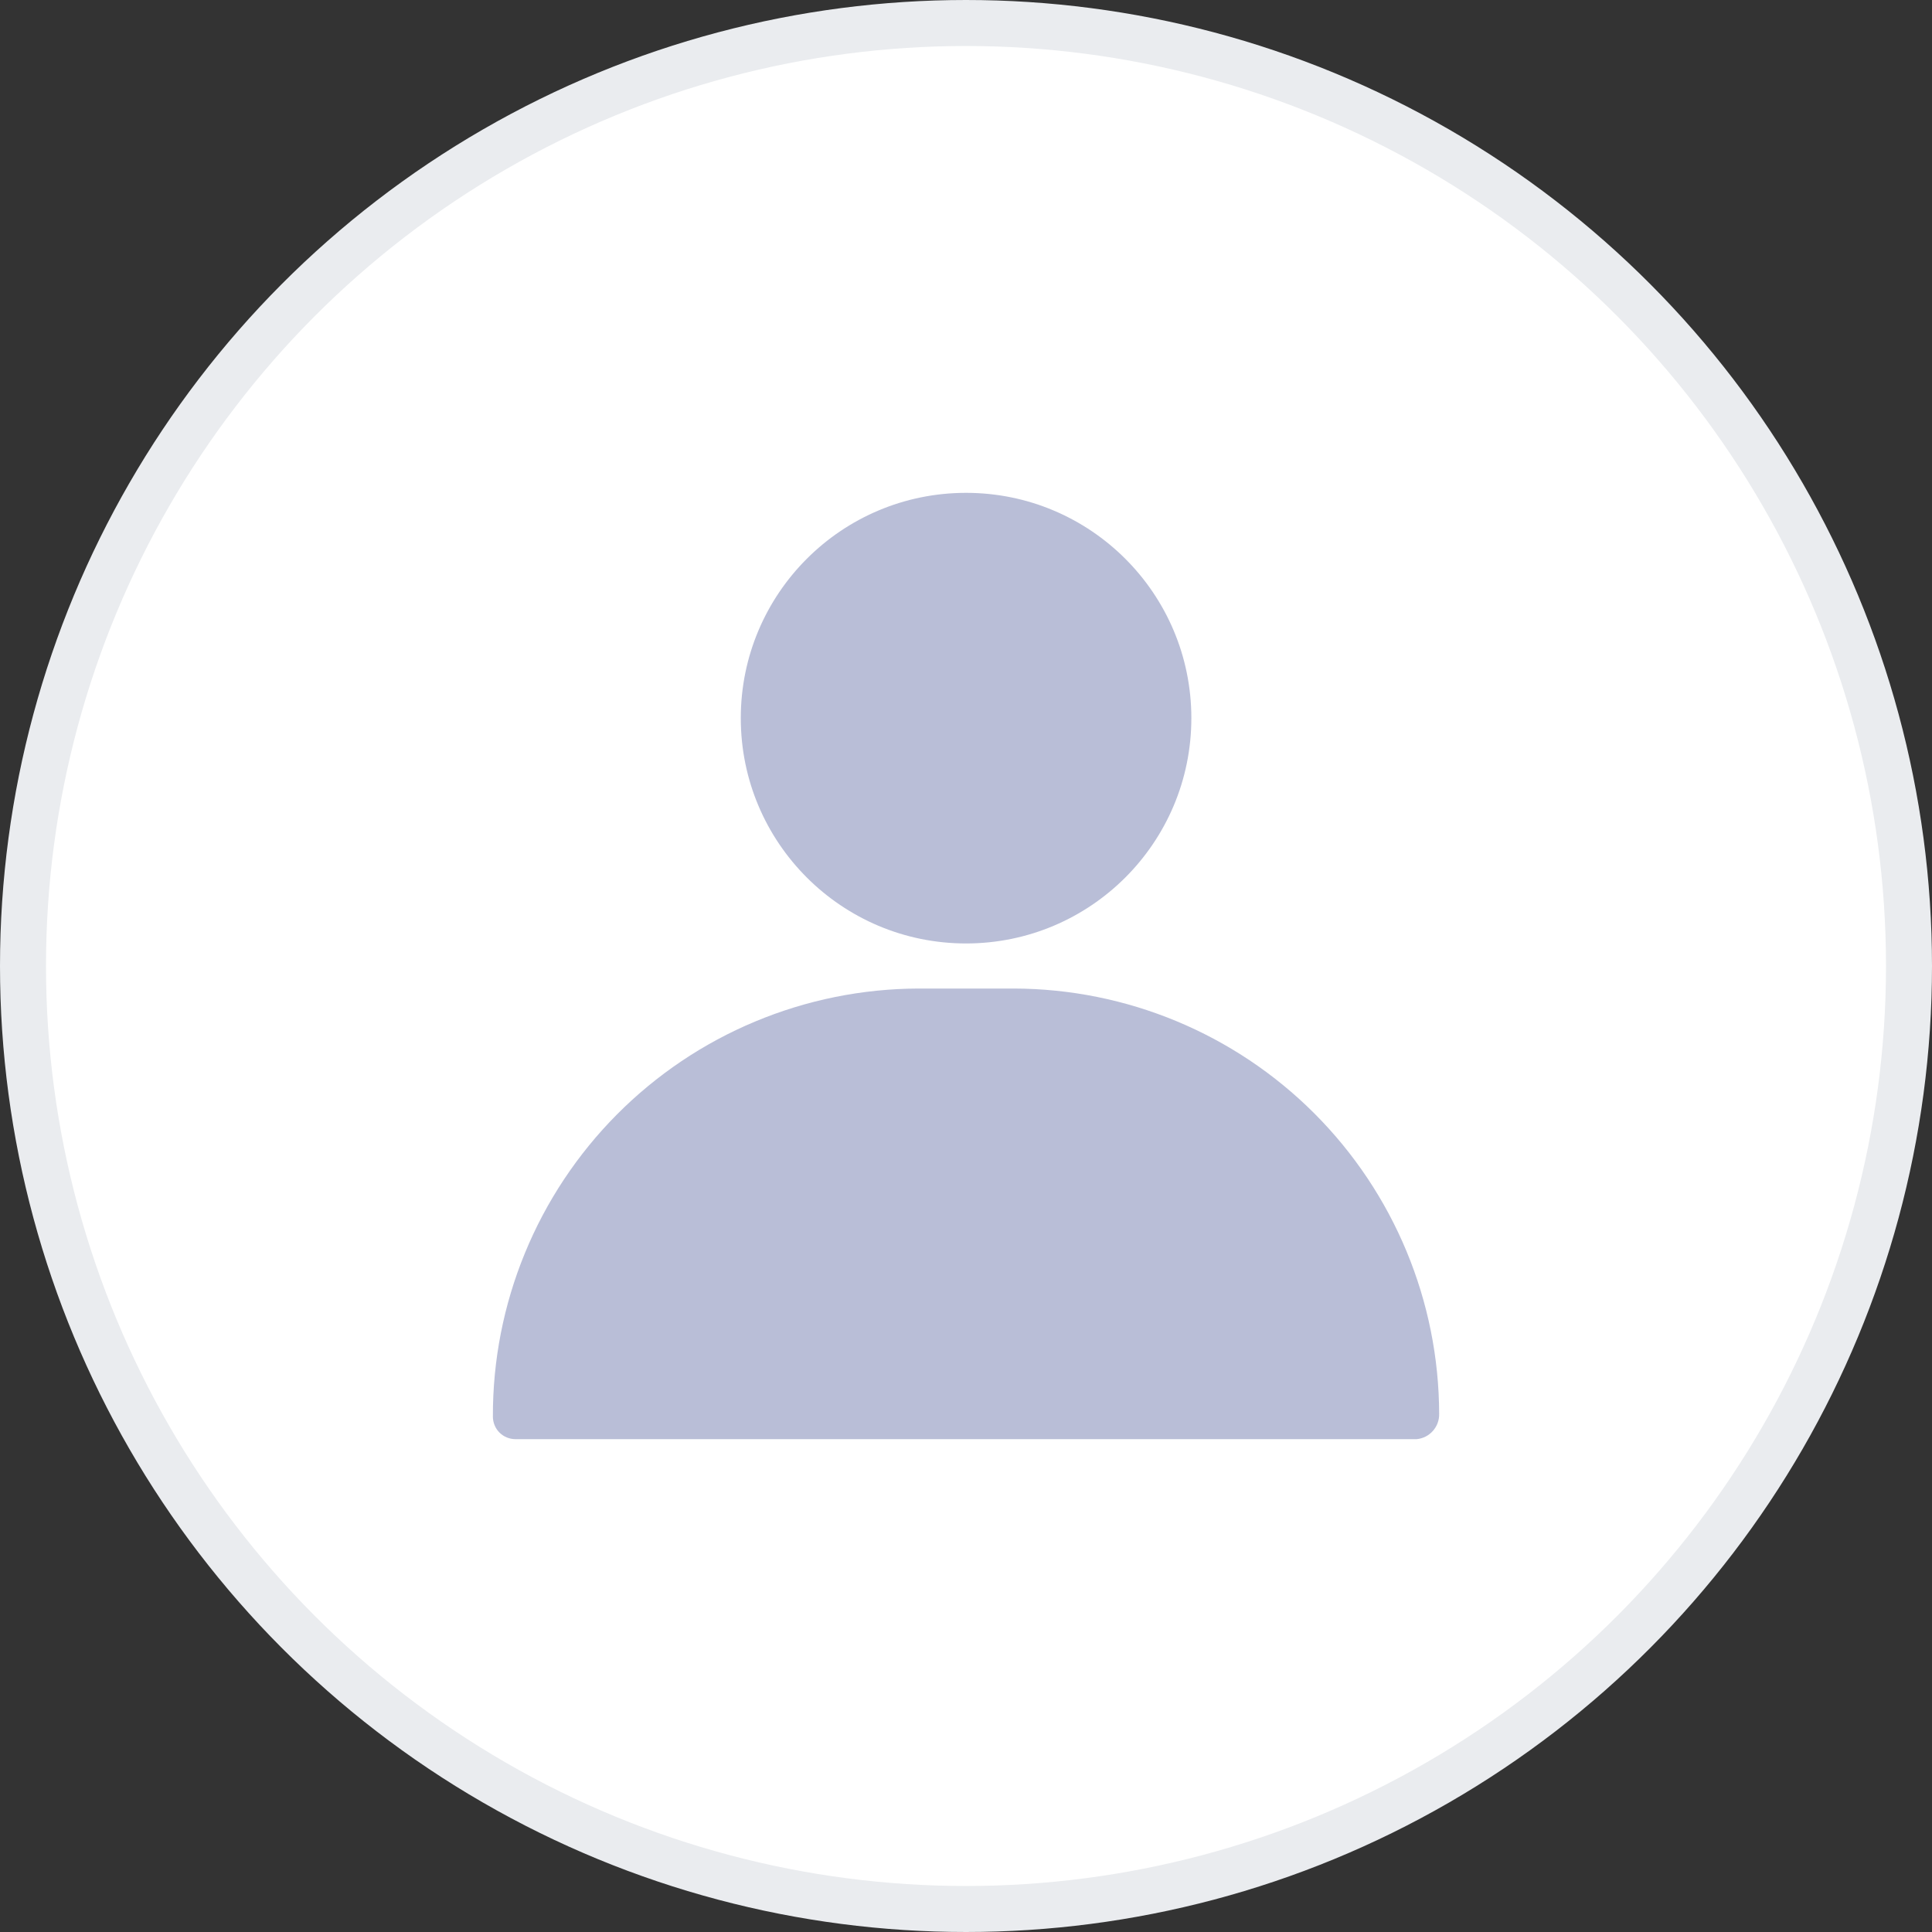 <svg width="42" height="42" viewBox="0 0 42 42" fill="none" xmlns="http://www.w3.org/2000/svg">
<rect x="0" y="0" width="42" height="42" fill="#333333" stroke="none"/>
<circle cx="21" cy="21" r="20.5" fill="white" stroke="#EAECEF"/>
<path d="M21.001 20.51C23.706 20.51 25.899 18.317 25.899 15.612C25.899 12.907 23.706 10.714 21.001 10.714C18.296 10.714 16.104 12.907 16.104 15.612C16.104 18.317 18.296 20.51 21.001 20.51Z" fill="#B9BED7"/>
<path d="M22.039 21.49H19.962C18.744 21.494 17.538 21.738 16.414 22.208C15.29 22.677 14.27 23.364 13.411 24.228C12.553 25.092 11.872 26.117 11.41 27.244C10.947 28.371 10.711 29.578 10.715 30.796C10.715 30.926 10.767 31.051 10.858 31.143C10.95 31.234 11.075 31.286 11.205 31.286H30.796C30.932 31.274 31.058 31.21 31.149 31.108C31.24 31.006 31.289 30.874 31.286 30.738C31.281 28.287 30.305 25.938 28.572 24.204C26.839 22.471 24.49 21.495 22.039 21.49Z" fill="#B9BED7"/>
</svg>
